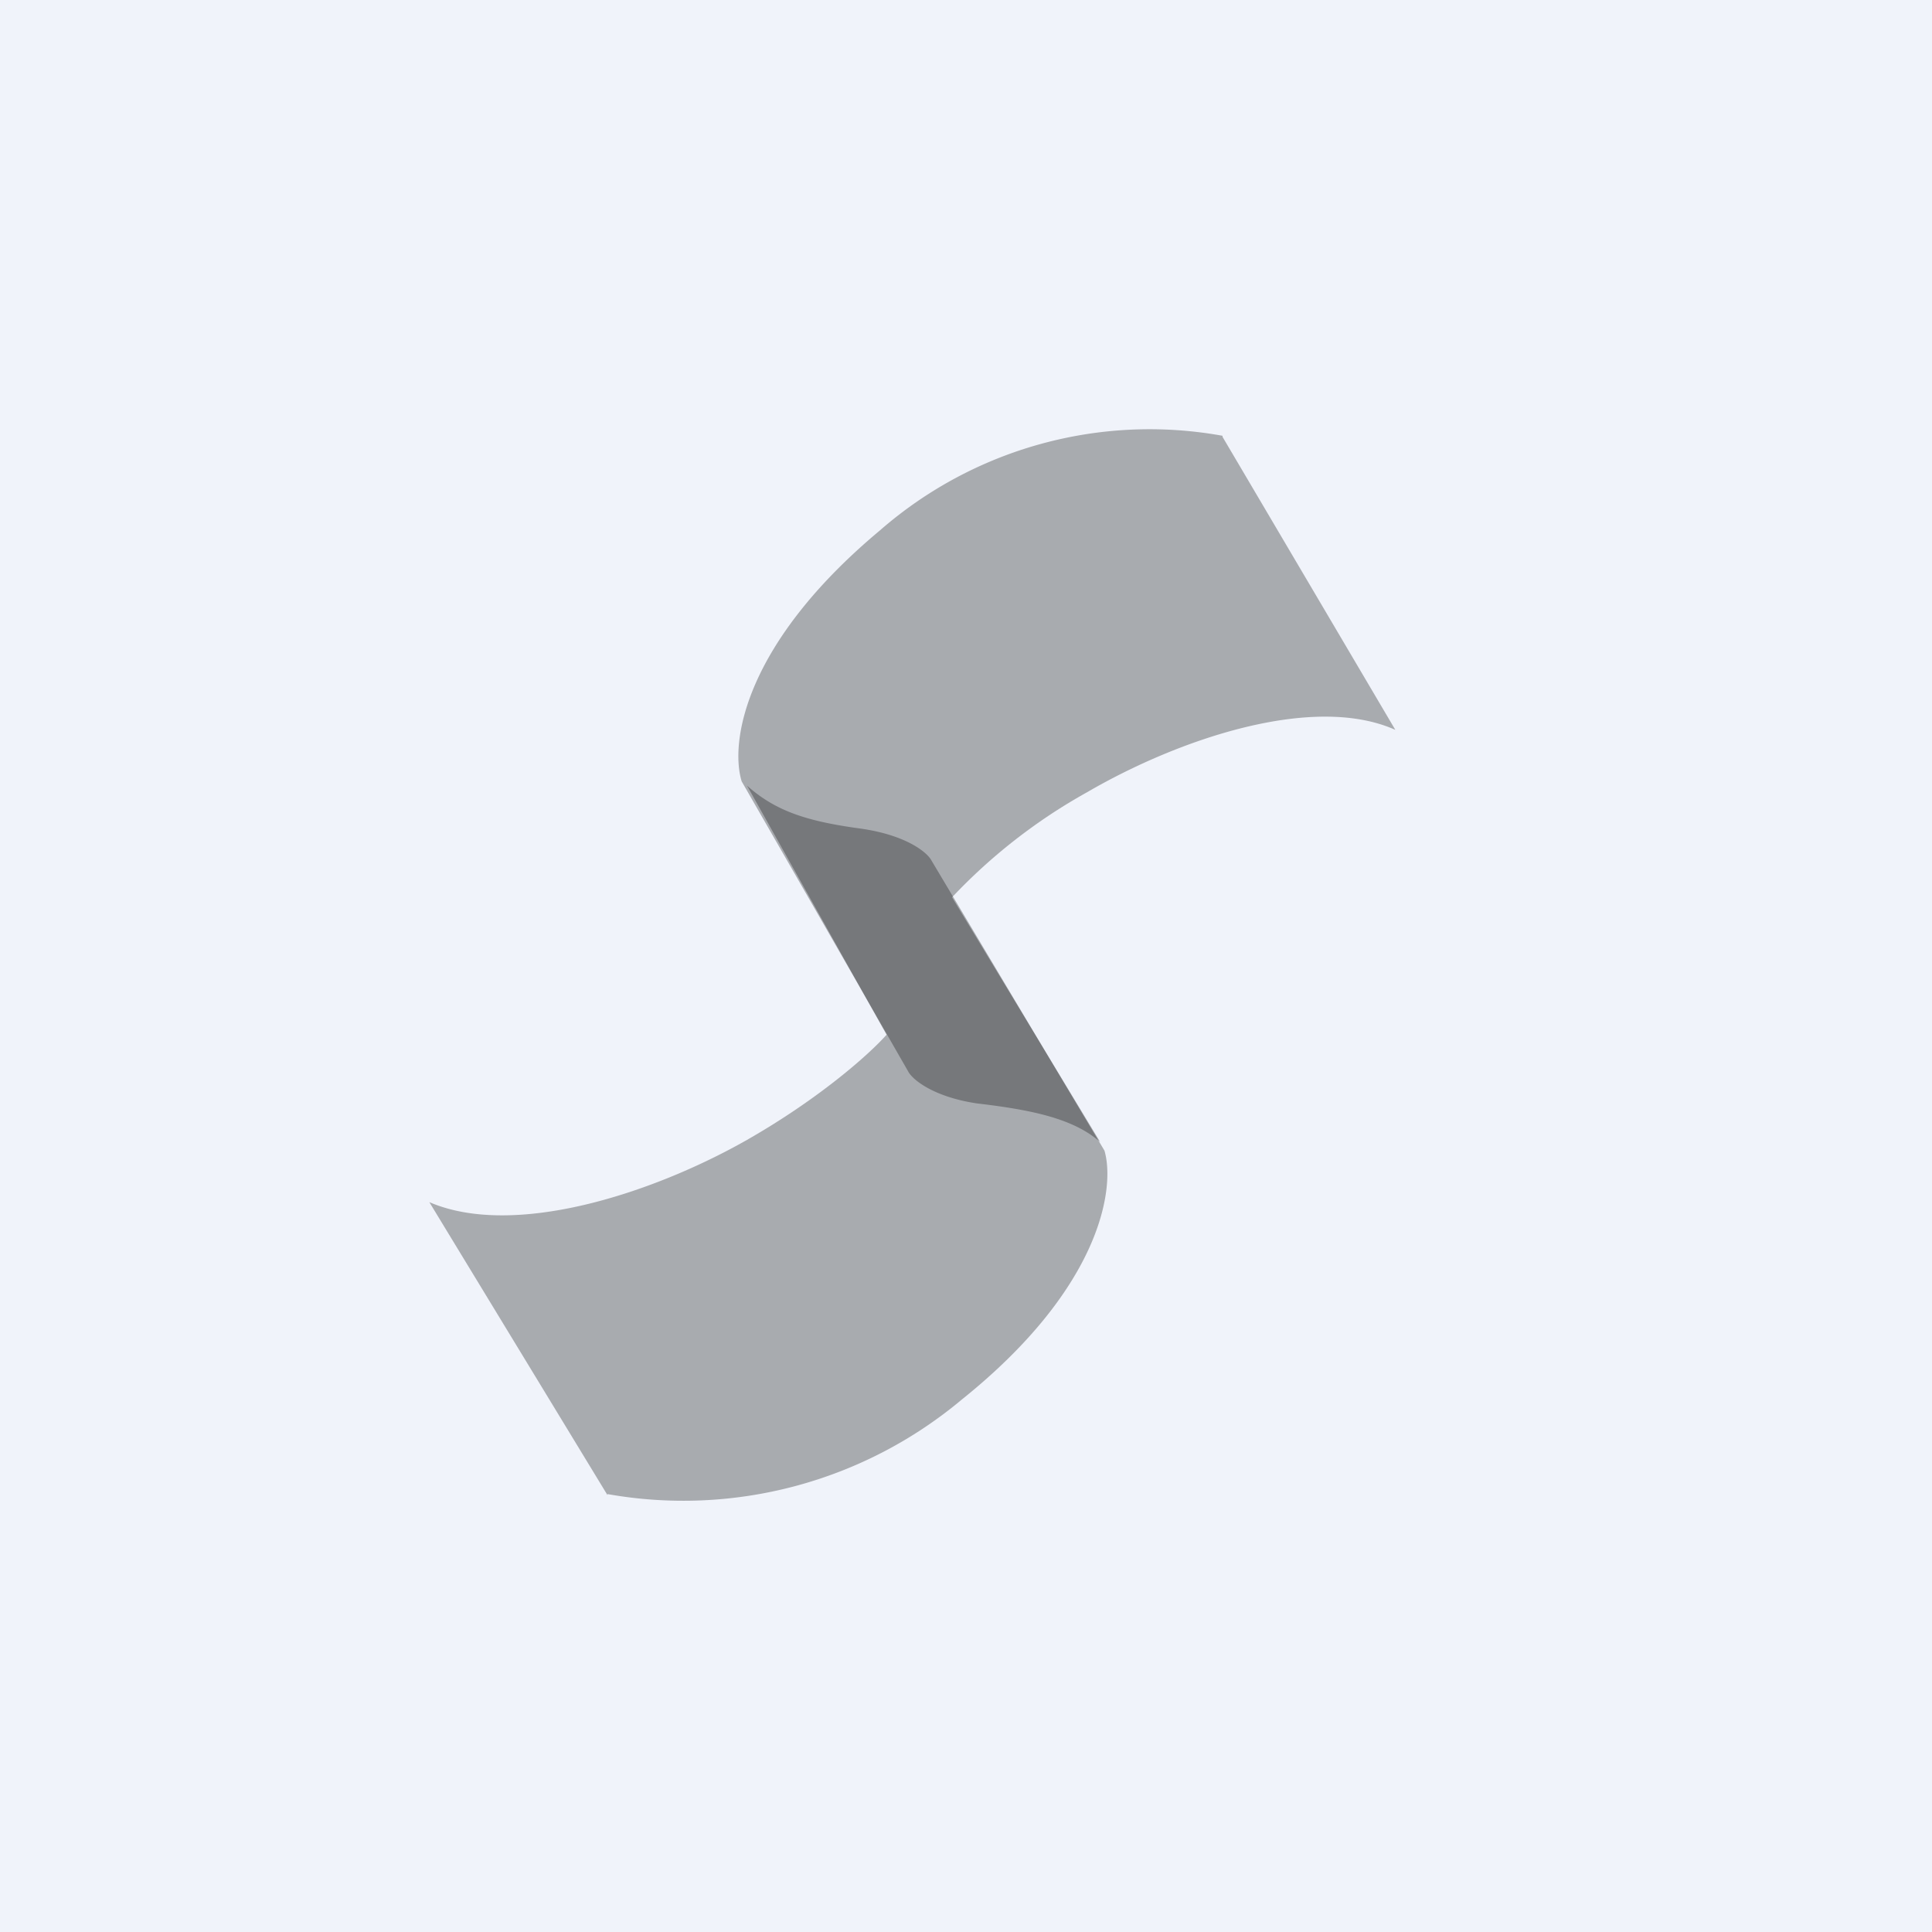 <!-- by TradingView --><svg width="18" height="18" viewBox="0 0 18 18" xmlns="http://www.w3.org/2000/svg"><path fill="#F0F3FA" d="M0 0h18v18H0z"/><path opacity=".3" d="M5.66 13.93 4 11.2c.79.34 2.08-.08 2.96-.58.7-.4 1.16-.82 1.3-.98l-1.3-2.32c.26.23.54.33 1.06.4.42.06.62.22.66.3l1.61 2.7c.1.34-.02 1.27-1.33 2.32a4.04 4.04 0 0 1-3.3.88Z"/><path opacity=".3" d="M11.39 4.07 13 6.8c-.76-.34-2.01.08-2.87.58a5.2 5.2 0 0 0-1.26.98l1.38 2.28c-.25-.22-.64-.3-1.15-.36-.4-.06-.6-.22-.64-.3l-1.55-2.7C6.8 6.92 6.93 6 8.2 4.94a3.82 3.82 0 0 1 3.19-.88Z"/></svg>